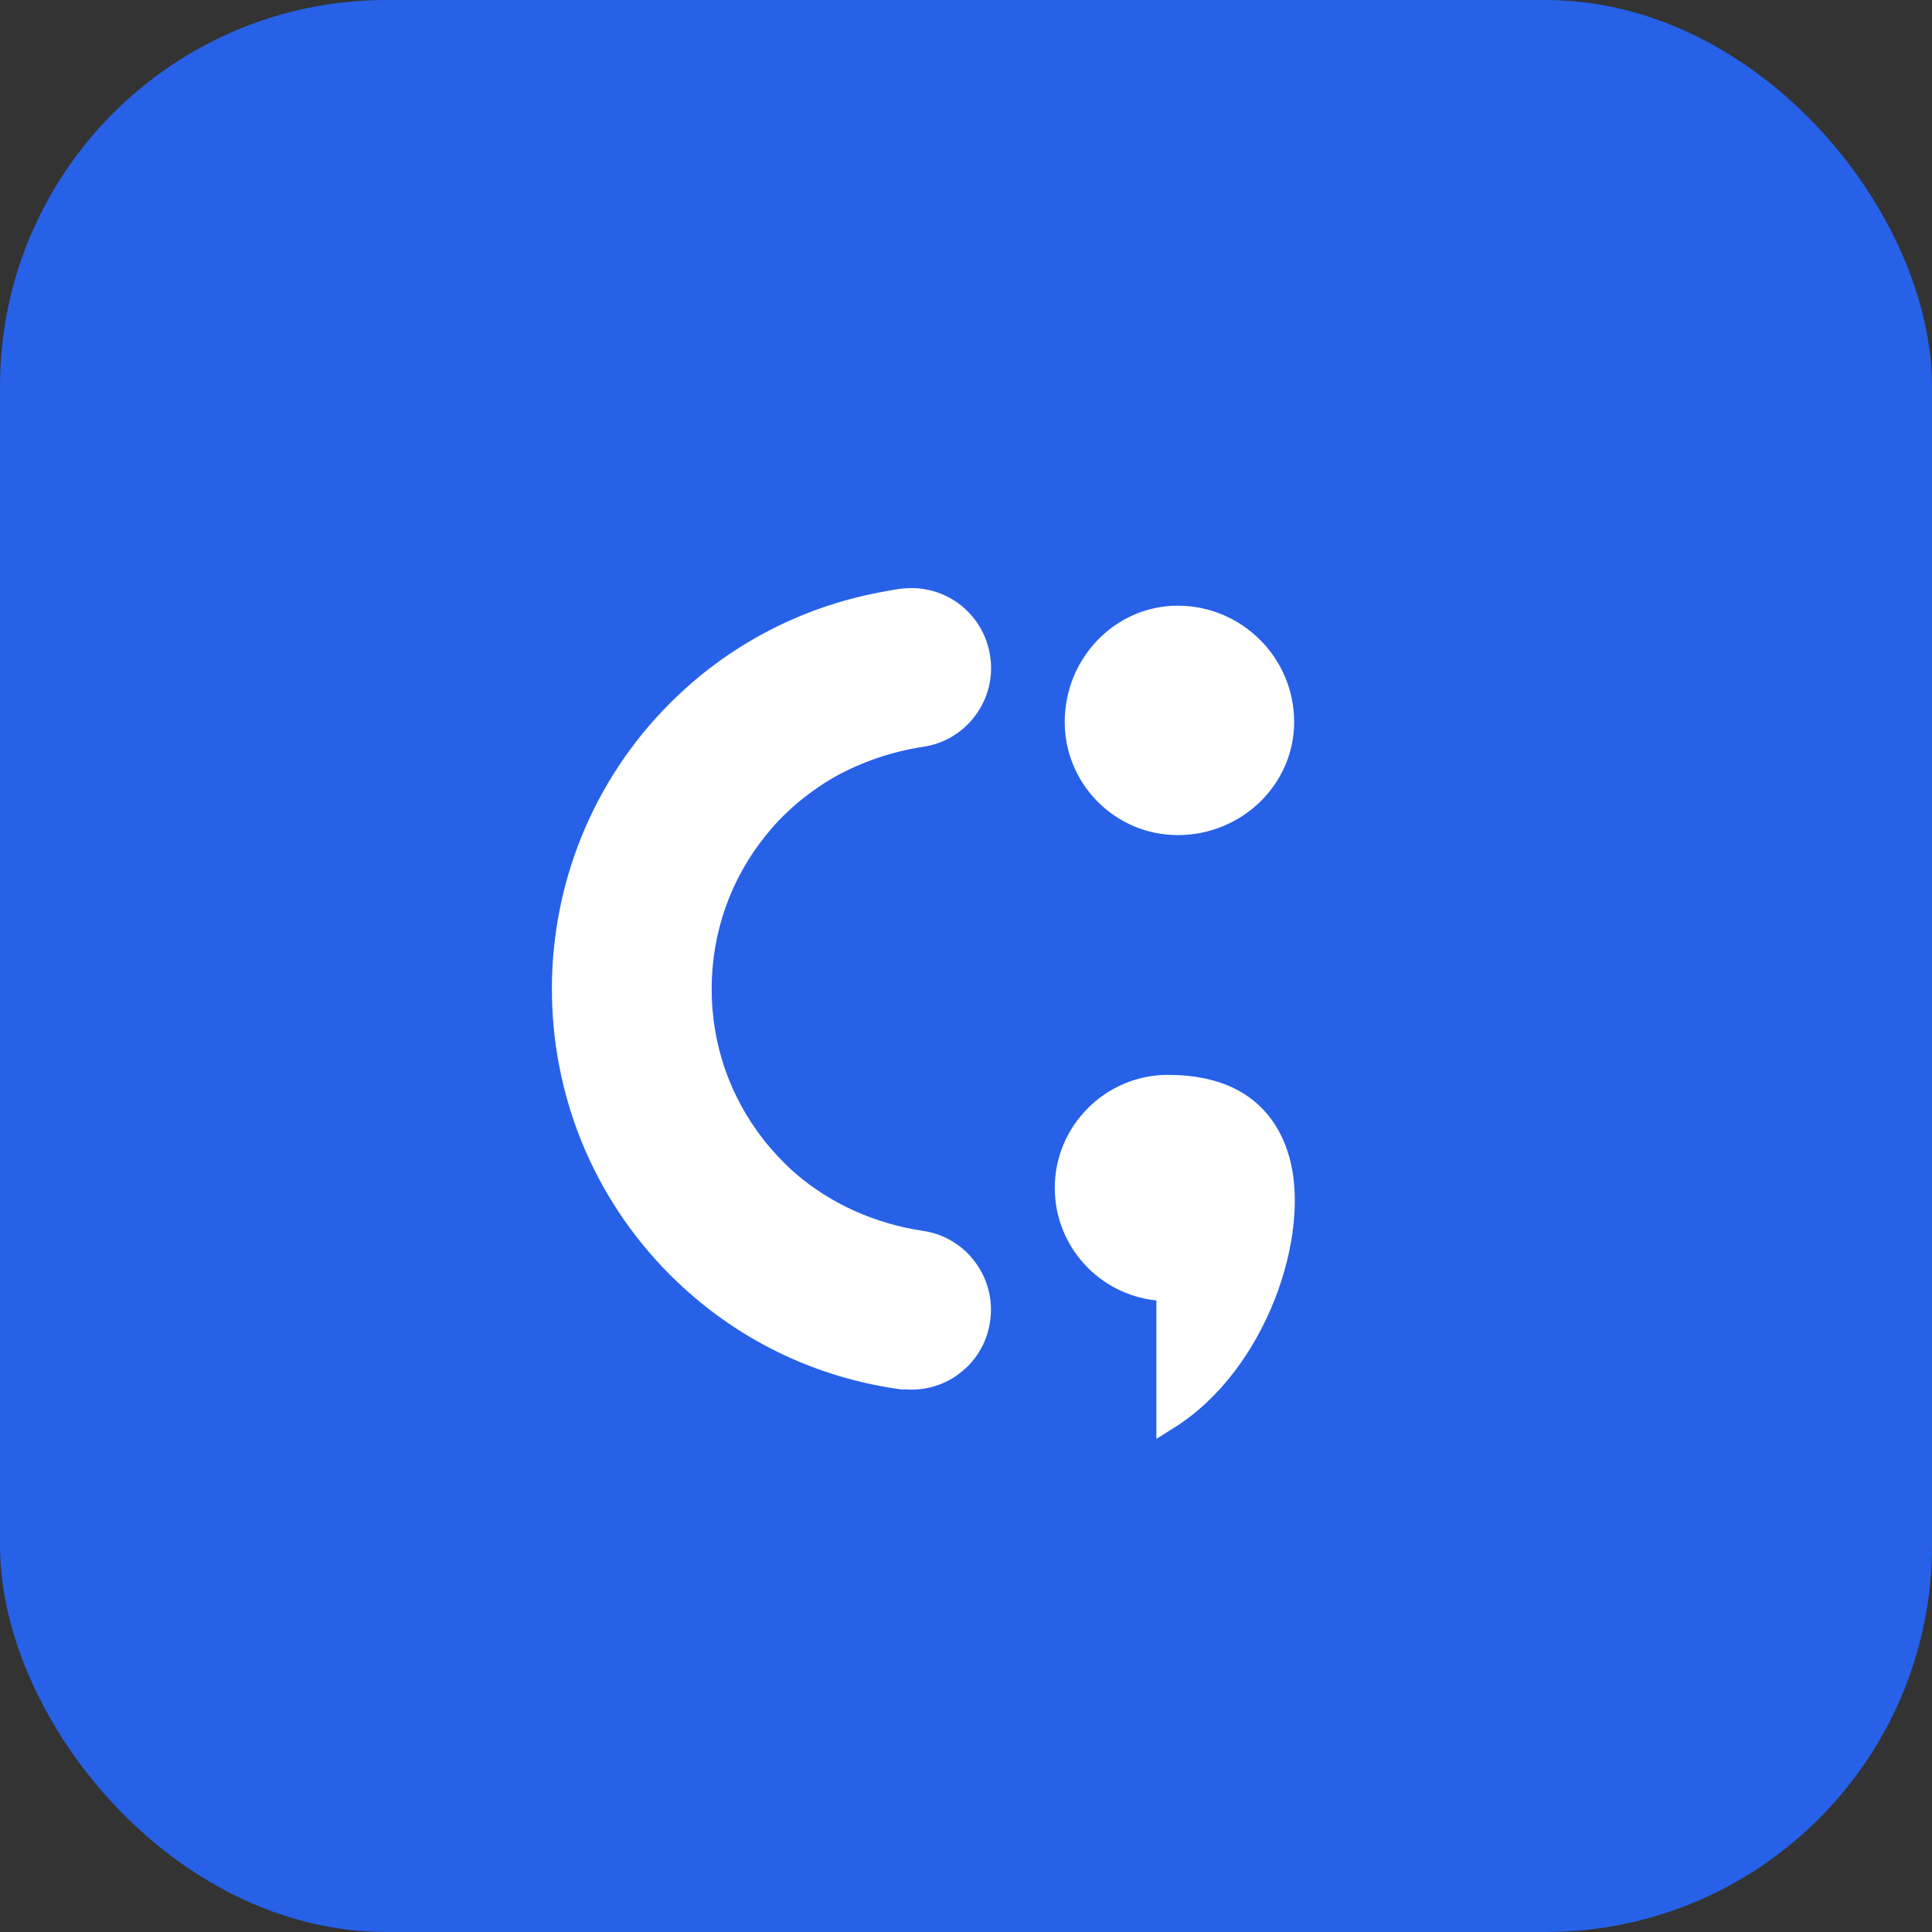 <svg width="20" height="20" viewBox="0 0 20 20" fill="none" xmlns="http://www.w3.org/2000/svg">
<rect x="0" y="0" width="20" height="20" fill="#333333" stroke="none"/>
<rect width="20" height="20" rx="4" fill="#2661E8"/>
<path fill-rule="evenodd" clip-rule="evenodd" d="M9.555 12.742C9.062 12.668 8.6 12.464 8.23 12.143C8.214 12.129 8.197 12.114 8.182 12.1L8.179 12.097C8.145 12.065 8.112 12.033 8.08 11.999C8.047 11.966 8.017 11.931 7.986 11.897L7.971 11.879C7.946 11.85 7.921 11.821 7.899 11.791C7.555 11.349 7.367 10.81 7.367 10.239C7.367 9.652 7.565 9.096 7.928 8.648C7.932 8.643 7.935 8.639 7.939 8.634C7.943 8.63 7.946 8.626 7.95 8.621C7.999 8.561 8.051 8.503 8.107 8.448C8.221 8.335 8.344 8.235 8.474 8.147L8.474 8.147C8.511 8.121 8.549 8.096 8.587 8.074L8.611 8.06L8.634 8.046C8.917 7.888 9.229 7.781 9.556 7.731C9.775 7.699 9.967 7.583 10.098 7.405C10.229 7.228 10.284 7.009 10.25 6.791C10.217 6.572 10.101 6.38 9.924 6.248C9.758 6.126 9.556 6.072 9.352 6.092V6.091L9.334 6.094C9.33 6.095 9.326 6.095 9.322 6.095C9.318 6.095 9.314 6.096 9.31 6.096C9.237 6.107 9.164 6.121 9.092 6.135C8.281 6.291 7.533 6.682 6.937 7.278C5.308 8.908 5.305 11.557 6.929 13.19L6.938 13.199L6.939 13.2L6.94 13.201C7.599 13.859 8.44 14.268 9.351 14.386V14.381C9.555 14.401 9.758 14.348 9.923 14.225C10.101 14.094 10.217 13.901 10.249 13.682C10.282 13.464 10.228 13.246 10.097 13.068C9.966 12.89 9.774 12.774 9.555 12.742ZM12.192 8.645C12.856 8.645 13.397 8.119 13.397 7.474C13.397 6.81 12.856 6.27 12.192 6.27C11.547 6.27 11.022 6.81 11.022 7.474C11.022 8.119 11.547 8.645 12.192 8.645ZM12.091 11.127C12.927 11.127 13.234 11.586 13.345 11.971C13.578 12.779 13.108 14.183 12.154 14.78L11.971 14.895V13.462C11.377 13.401 10.919 12.901 10.919 12.297C10.919 11.652 11.446 11.127 12.091 11.127Z" fill="white"/>
</svg>
